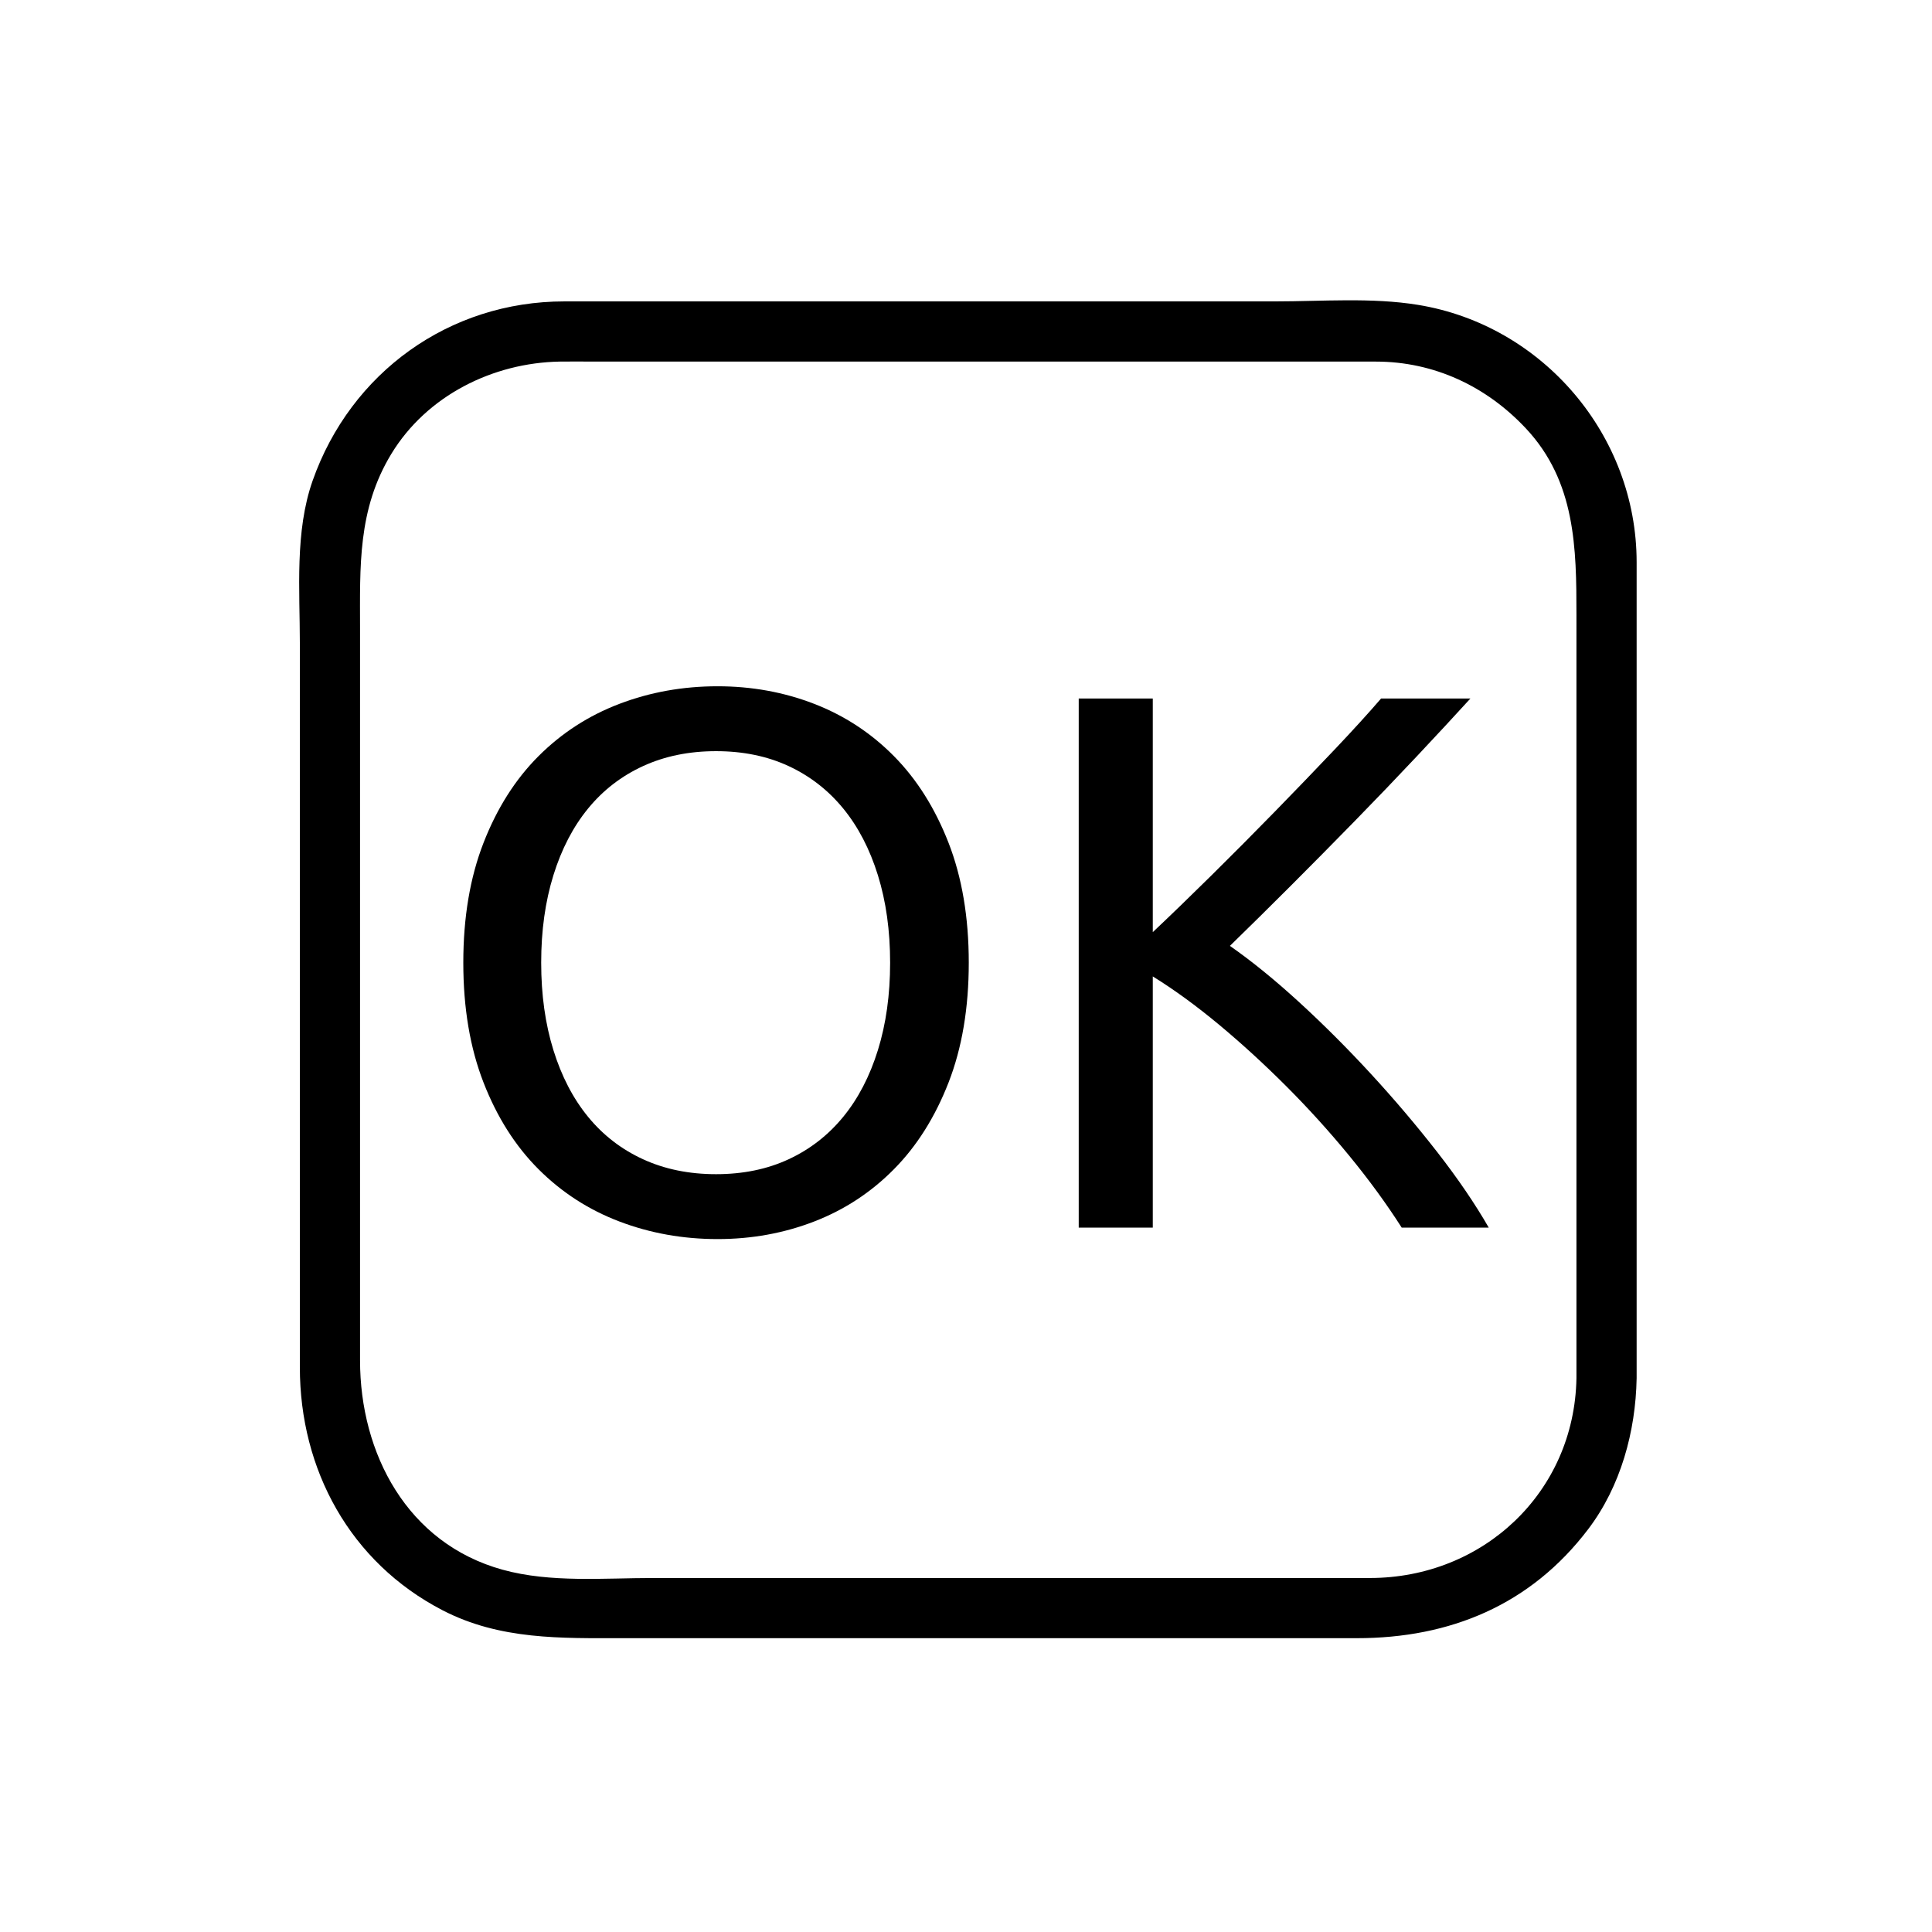 <svg xmlns="http://www.w3.org/2000/svg" viewBox="20 20 321 321">
<g fill="#000">
	<path d="M281.925,249.004c-0.342,18.986-15.55,33.18-34.32,33.18c-9.337,0-18.675,0-28.013,0
		c-30.347,0-60.694,0-91.042,0c-8.184,0-17.058,0.82-25.016-1.369c-15.888-4.37-23.714-19.333-23.714-34.795
		c0-26.909,0-53.819,0-80.729c0-13.615,0-27.229,0-40.844c0-10.273-0.431-19.791,5.211-29.055
		c5.893-9.674,16.849-15.114,27.968-15.314c1.871-0.034,3.746,0,5.616,0c11.979,0,23.958,0,35.937,0c28.915,0,57.83,0,86.744,0
		c2.433,0,4.864,0,7.296,0c9.681,0,18.399,4.112,24.961,11.134c8.247,8.827,8.372,19.867,8.372,31.017
		C281.925,164.487,281.925,206.745,281.925,249.004c0,6.448,10,6.448,10,0c0-45.198,0-90.396,0-135.594
		c0-21.053-15.566-39.372-36.331-42.758c-7.709-1.257-15.98-0.575-23.75-0.575c-30.449,0-60.899,0-91.349,0
		c-8.909,0-17.818,0-26.727,0c-19.12,0-35.489,11.814-41.823,29.782c-2.978,8.448-2.125,18.167-2.125,27.007
		c0,14.114,0,28.228,0,42.341c0,25.989,0,51.978,0,77.967c0,17.023,8.354,32.409,23.696,40.363
		c9.574,4.963,19.733,4.646,30.099,4.646c29.683,0,59.365,0,89.047,0c10.924,0,21.847,0,32.771,0
		c15.513,0,28.886-5.525,38.442-18.108c5.408-7.121,7.891-16.237,8.05-25.071C292.041,242.552,282.041,242.563,281.925,249.004z"/>
	<path d="M96.978,179.948c0-7.526,1.12-14.165,3.361-19.918c2.24-5.75,5.285-10.55,9.134-14.398
		c3.848-3.848,8.329-6.743,13.448-8.69c5.116-1.945,10.55-2.918,16.302-2.918c5.665,0,11.015,0.973,16.048,2.918
		c5.031,1.947,9.452,4.842,13.257,8.69c3.807,3.849,6.829,8.648,9.072,14.398c2.239,5.753,3.361,12.392,3.361,19.918
		c0,7.528-1.122,14.167-3.361,19.917c-2.243,5.752-5.265,10.552-9.072,14.398c-3.805,3.85-8.226,6.746-13.257,8.691
		c-5.033,1.944-10.383,2.918-16.048,2.918c-5.752,0-11.186-0.974-16.302-2.918c-5.119-1.945-9.6-4.842-13.448-8.691
		c-3.849-3.847-6.894-8.646-9.134-14.398C98.098,194.115,96.978,187.477,96.978,179.948z M109.917,179.948
		c0,5.328,0.676,10.171,2.03,14.526c1.352,4.355,3.276,8.056,5.772,11.1c2.494,3.045,5.538,5.393,9.135,7.041
		c3.593,1.648,7.631,2.474,12.116,2.474c4.481,0,8.499-0.825,12.051-2.474s6.575-3.996,9.071-7.041
		c2.494-3.044,4.418-6.744,5.772-11.1c1.352-4.355,2.03-9.198,2.03-14.526c0-5.329-0.678-10.169-2.03-14.526
		c-1.354-4.355-3.279-8.056-5.772-11.1c-2.496-3.045-5.519-5.392-9.071-7.042c-3.552-1.649-7.57-2.474-12.051-2.474
		c-4.485,0-8.522,0.825-12.116,2.474c-3.597,1.649-6.641,3.997-9.135,7.042c-2.496,3.044-4.42,6.745-5.772,11.1
		C110.594,169.779,109.917,174.62,109.917,179.948z"/>
	<path d="M264.31,136.053c-2.622,2.876-5.581,6.07-8.88,9.579c-3.299,3.51-6.745,7.104-10.34,10.784
		c-3.596,3.679-7.167,7.294-10.719,10.846c-3.553,3.552-6.895,6.851-10.023,9.895c3.636,2.538,7.485,5.667,11.545,9.388
		c4.061,3.723,8.033,7.697,11.926,11.926c3.889,4.229,7.548,8.543,10.973,12.939c3.426,4.398,6.279,8.586,8.564,12.56h-14.463
		c-2.537-3.974-5.455-7.971-8.754-11.989c-3.299-4.016-6.787-7.865-10.467-11.545c-3.679-3.678-7.4-7.082-11.162-10.212
		c-3.766-3.128-7.422-5.792-10.975-7.993v41.739h-12.306v-87.917h12.306v38.82c2.959-2.791,6.216-5.941,9.769-9.451
		c3.552-3.509,7.061-7.041,10.529-10.593c3.468-3.552,6.743-6.955,9.832-10.212c3.087-3.255,5.687-6.109,7.802-8.563H264.31z"/>
</g>
</svg>

